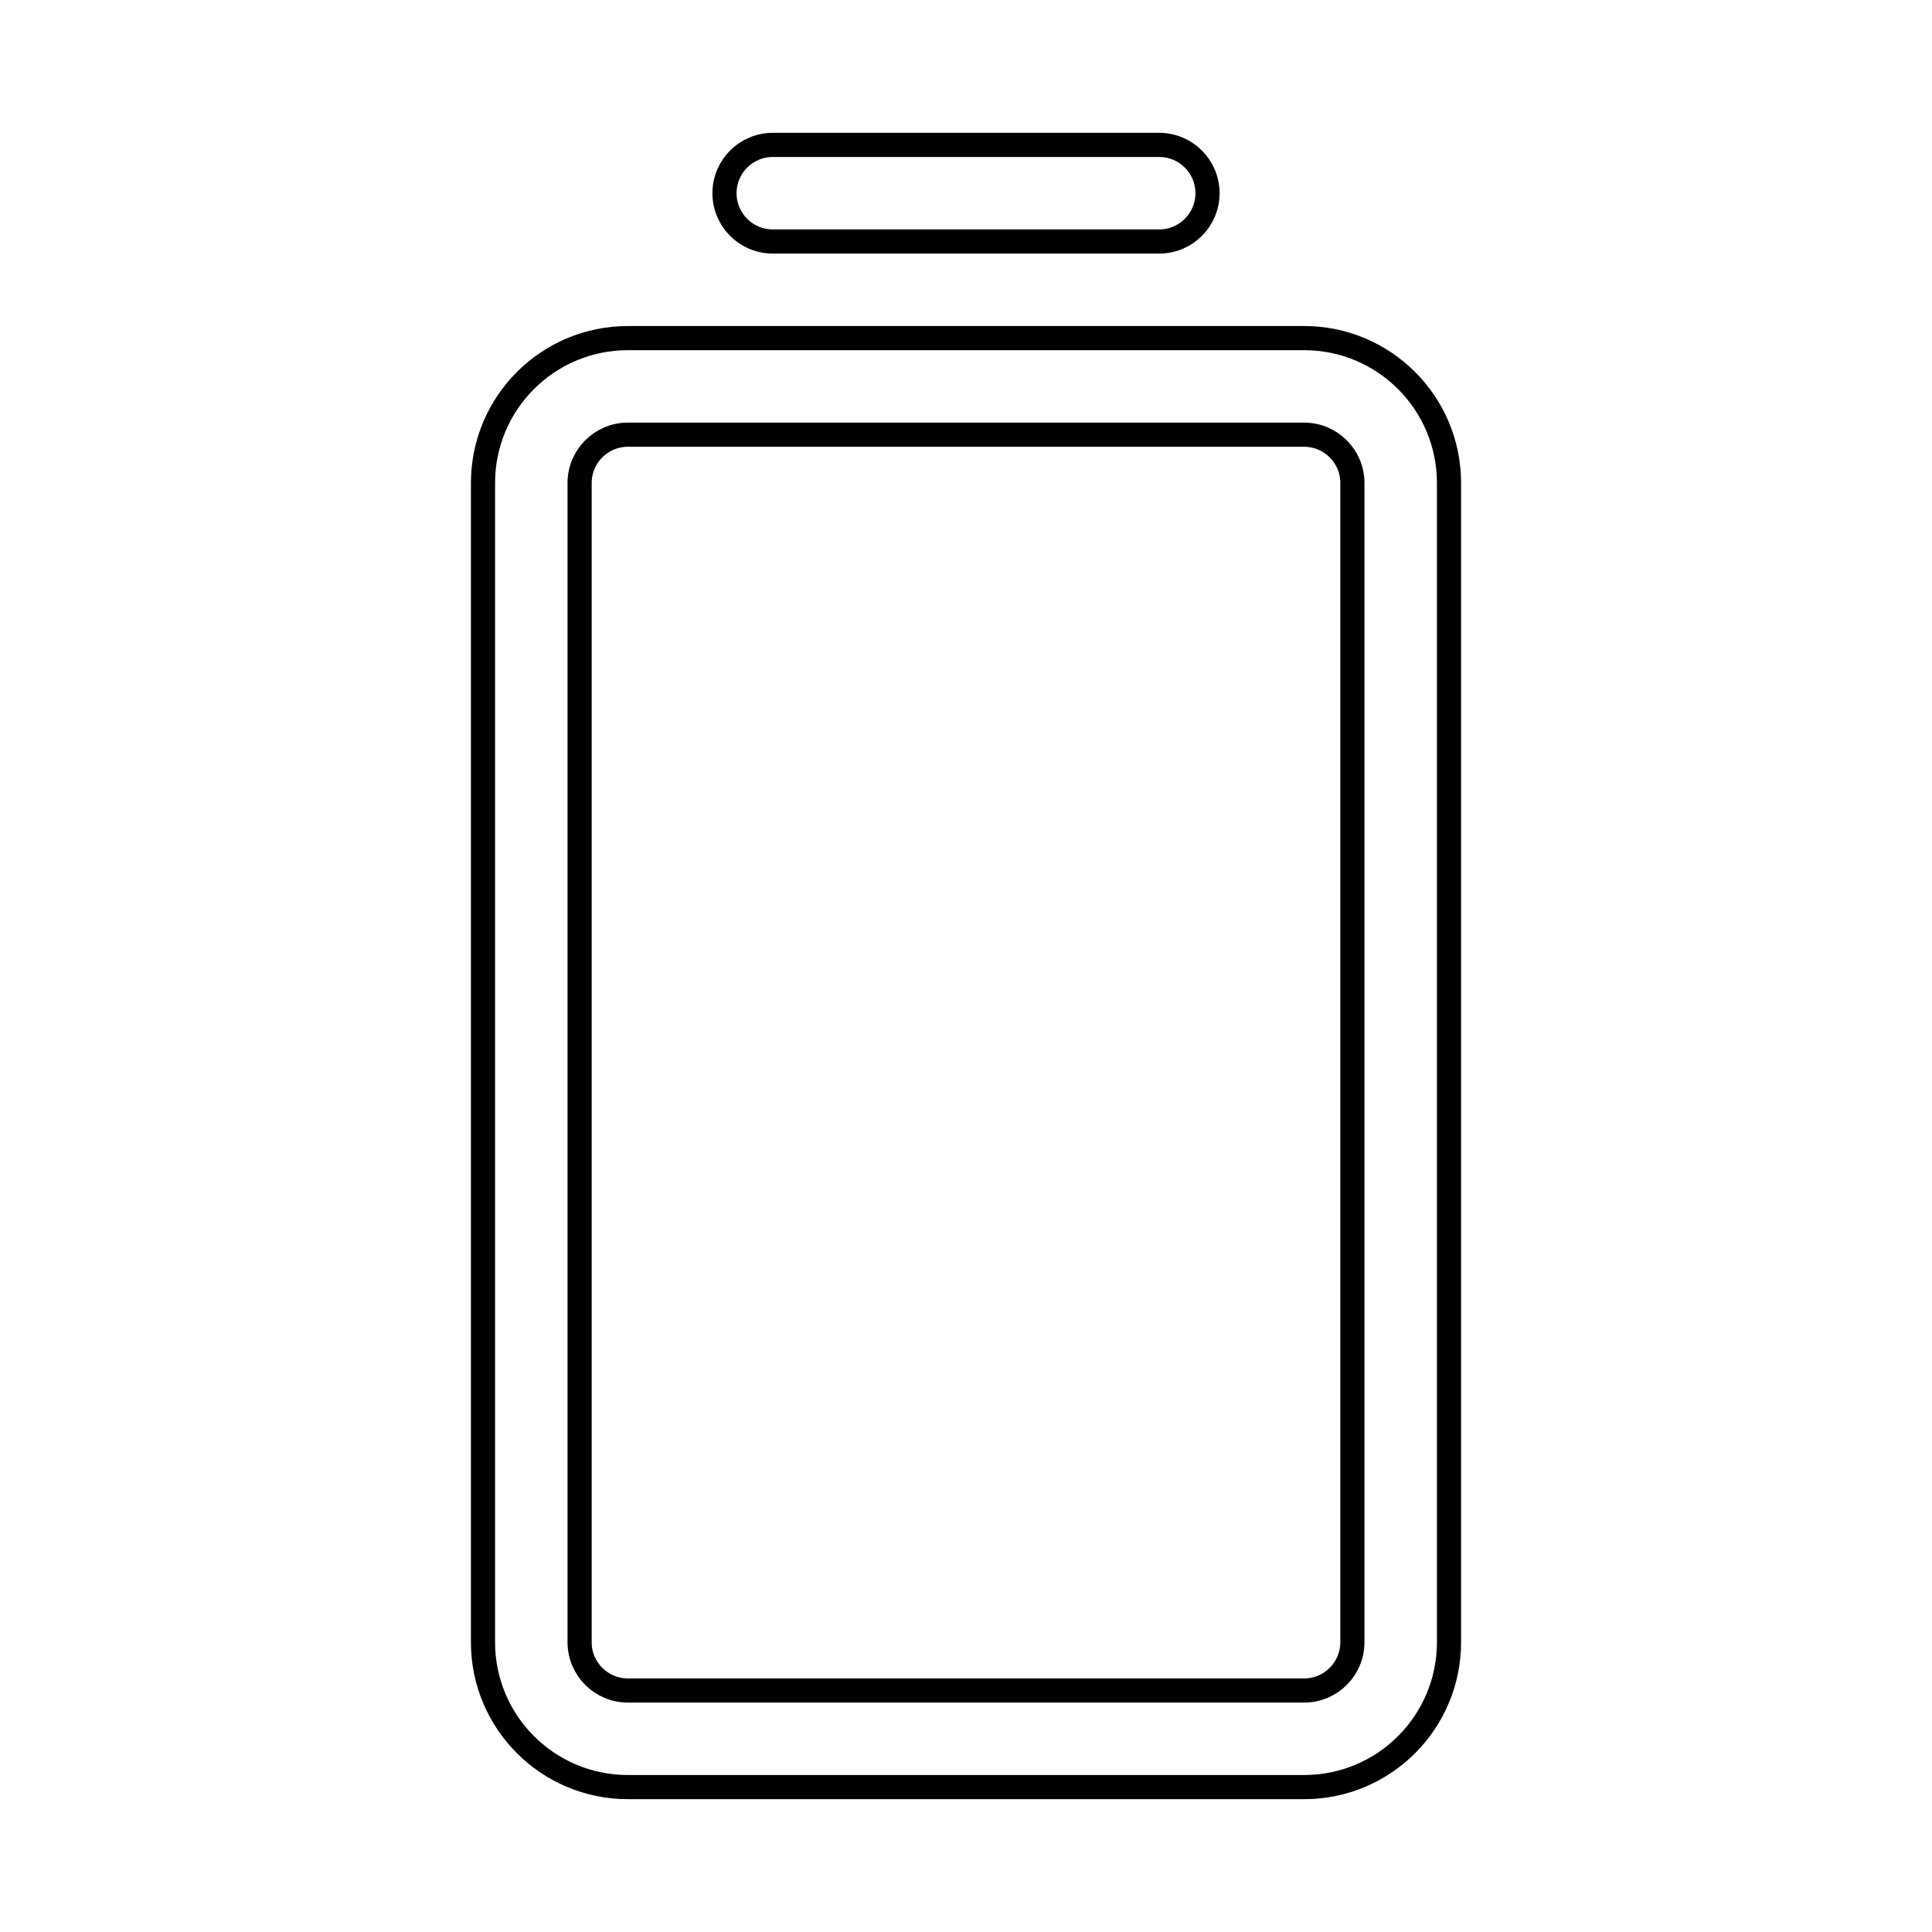 <svg width="80" height="80" viewBox="0 0 80 80" fill="none" xmlns="http://www.w3.org/2000/svg">
  <path d="M32 6C30.895 6 30 6.895 30 8C30 9.105 30.895 10 32 10L48 10C49.105 10 50 9.105 50 8C50 6.895 49.105 6 48 6L32 6Z" stroke="currentColor" stroke-linecap="round" stroke-linejoin="round" />
  <path fill-rule="evenodd" clip-rule="evenodd" d="M54 14L26 14C22.686 14 20 16.686 20 20L20 68C20 71.314 22.686 74 26 74H54C57.314 74 60 71.314 60 68V20C60 16.686 57.314 14 54 14ZM26 18L54 18C55.105 18 56 18.895 56 20V68C56 69.105 55.105 70 54 70H26C24.895 70 24 69.105 24 68L24 20C24 18.895 24.895 18 26 18Z" stroke="currentColor" stroke-linecap="round" stroke-linejoin="round" />
</svg>